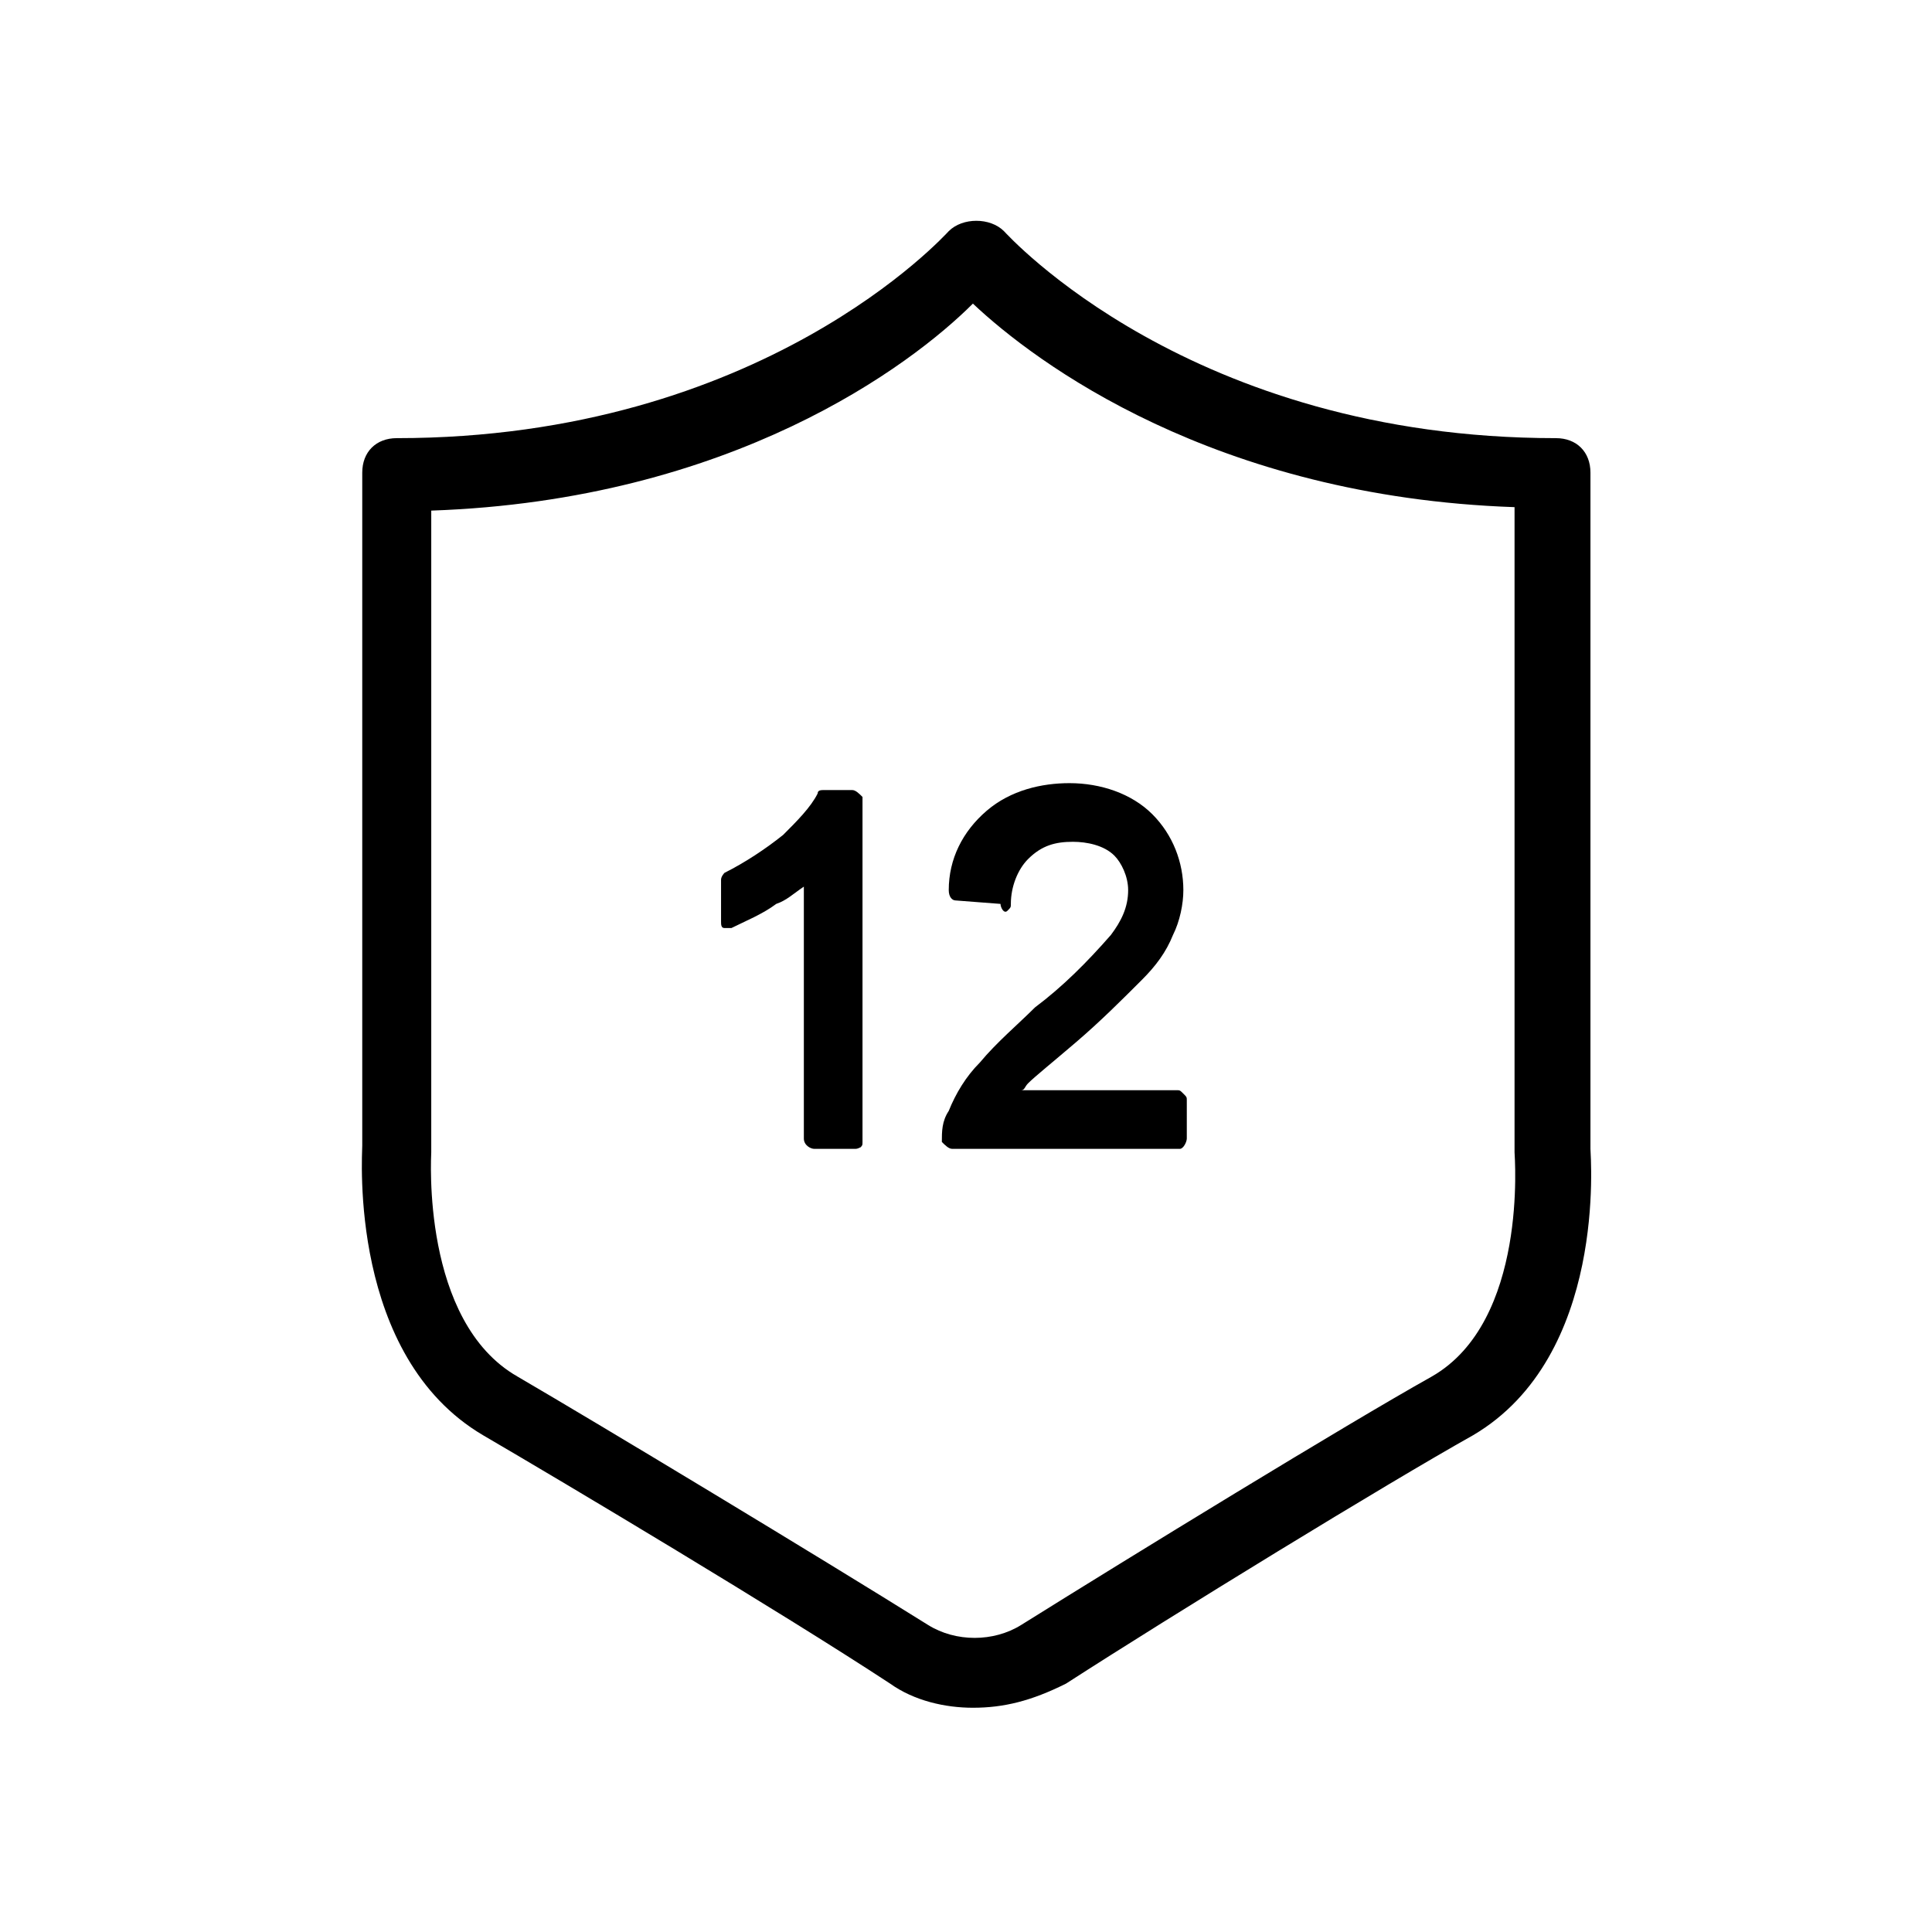 <svg xmlns="http://www.w3.org/2000/svg" viewBox="0 0 56 56">
<path d="M28.2,49.5c-0.8,0-1.7-0.2-2.4-0.7c-3.2-2.1-9.4-5.8-11.8-7.2c-3.9-2.3-3.5-8.1-3.5-8.4l0-19.5c0-0.6,0.4-1,1-1c10.6,0,15.9-5.9,16-6c0.2-0.2,0.5-0.3,0.8-0.3l0,0c0.3,0,0.6,0.1,0.8,0.3c0.1,0.1,5.4,6,16,6c0.6,0,1,0.4,1,1v19.6c0,0.2,0.5,6-3.4,8.3c0,0,0,0,0,0c-2.5,1.4-8.7,5.2-11.8,7.2C29.9,49.3,29.1,49.5,28.2,49.5z M12.5,14.8v18.6c0,0.1-0.3,4.9,2.5,6.5c2.4,1.4,8.7,5.2,11.9,7.2c0.8,0.5,1.9,0.5,2.7,0c3.2-2,9.4-5.8,11.9-7.2c2.8-1.6,2.4-6.4,2.4-6.5l0-18.7c-8.7-0.3-13.9-4.2-15.7-5.9C26.4,10.6,21.2,14.5,12.5,14.8z M42,40.8L42,40.8L42,40.8z"/>
<g>
	<path d="M24.8,33h-1.2v-7.8c-0.4,0.3-0.7,0.6-1.2,0.9c-0.4,0.3-0.8,0.5-1.3,0.6v-1.2c0.7-0.3,1.3-0.7,1.8-1.2c0.4-0.4,0.8-0.8,1.1-1.3h0.8L24.8,33z"/>
	<path d="M24.8,33.3h-1.2c-0.1,0-0.3-0.1-0.3-0.3v-7.3c-0.3,0.2-0.5,0.4-0.8,0.5c-0.4,0.3-0.9,0.5-1.3,0.7c-0.1,0-0.2,0-0.2,0c-0.1,0-0.1-0.1-0.1-0.2v-1.2c0-0.1,0.1-0.2,0.1-0.2c0.6-0.3,1.2-0.7,1.7-1.1c0.4-0.4,0.8-0.8,1-1.2c0-0.1,0.1-0.1,0.2-0.1h0.8c0.1,0,0.2,0.1,0.3,0.2l0,10c0,0.1,0,0.1-0.1,0.2C25,33.2,24.9,33.3,24.8,33.3z M23.8,32.8h0.7l0-9.5h-0.4c-0.3,0.5-0.6,0.9-1.1,1.2c-0.5,0.5-1.1,0.8-1.7,1.1v0.7c0.3-0.1,0.6-0.3,0.9-0.5c0.4-0.2,0.8-0.5,1.1-0.8c0.1-0.1,0.2-0.1,0.3,0c0.1,0,0.1,0.1,0.1,0.2V32.8z"/>
</g>
<g>
	<path d="M34.2,31.8V33h-6.6c0-0.3,0-0.6,0.1-0.8c0.2-0.5,0.5-0.9,0.8-1.3c0.5-0.6,1-1.1,1.6-1.5c0.8-0.6,1.6-1.3,2.2-2.1c0.3-0.4,0.5-0.9,0.6-1.5c0-0.5-0.2-0.9-0.5-1.2C32,24.1,31.5,24,31,24c-0.5,0-1,0.2-1.4,0.5C29.2,24.9,29,25.5,29,26l-1.3-0.1c0-0.8,0.4-1.6,1-2.2c0.6-0.5,1.4-0.8,2.3-0.7c0.8,0,1.7,0.2,2.3,0.8c0.6,0.5,0.9,1.2,0.8,2c0,0.4-0.1,0.8-0.3,1.2c-0.2,0.4-0.5,0.9-0.8,1.2c-0.6,0.6-1.2,1.2-1.9,1.8c-0.7,0.6-1.2,1-1.4,1.3c-0.2,0.2-0.4,0.4-0.5,0.7L34.2,31.8z"/>
	<path d="M34.2,33.3h-6.6c-0.1,0-0.2-0.1-0.3-0.2c0-0.3,0-0.6,0.2-0.9c0.2-0.5,0.5-1,0.9-1.4c0.5-0.6,1.1-1.1,1.6-1.6c0.8-0.6,1.5-1.3,2.2-2.1c0.3-0.4,0.5-0.8,0.5-1.3c0-0.4-0.2-0.8-0.4-1c-0.3-0.3-0.8-0.4-1.2-0.4c-0.5,0-0.9,0.1-1.3,0.5c-0.3,0.3-0.5,0.8-0.5,1.3c0,0.1,0,0.1-0.1,0.2S29,26.3,29,26.2l-1.3-0.1c-0.1,0-0.2-0.1-0.2-0.3c0-0.9,0.4-1.7,1.1-2.3c0.7-0.6,1.6-0.8,2.4-0.8c0.9,0,1.8,0.3,2.4,0.9c0.6,0.6,0.9,1.4,0.9,2.2c0,0.4-0.1,0.9-0.3,1.3c-0.2,0.5-0.5,0.9-0.9,1.3c-0.6,0.6-1.2,1.2-1.9,1.8c-0.7,0.6-1.2,1-1.4,1.2c-0.1,0.1-0.1,0.2-0.2,0.2l4.5,0c0.1,0,0.1,0,0.2,0.1s0.1,0.1,0.1,0.2V33C34.4,33.1,34.3,33.3,34.2,33.3z M27.8,32.8h6.1v-0.7l-4.7,0c-0.1,0-0.2,0-0.2-0.1c0-0.1,0-0.2,0-0.3c0.2-0.3,0.3-0.5,0.6-0.7c0.2-0.2,0.7-0.6,1.4-1.3c0.7-0.5,1.3-1.1,1.9-1.7c0.3-0.3,0.6-0.7,0.8-1.2c0.1-0.3,0.2-0.7,0.2-1.1c0-0.7-0.3-1.3-0.8-1.8c-0.6-0.5-1.3-0.8-2.1-0.7c-0.8,0-1.5,0.2-2.1,0.7c-0.5,0.5-0.8,1.1-0.9,1.7l0.8,0.1c0-0.5,0.3-1,0.6-1.4c0.4-0.4,1-0.6,1.6-0.6c0.5,0,1.1,0.2,1.5,0.5c0.4,0.4,0.6,0.9,0.6,1.4c0,0.6-0.3,1.2-0.6,1.6c-0.7,0.8-1.4,1.5-2.3,2.2c-0.6,0.4-1.1,0.9-1.6,1.5c-0.3,0.4-0.6,0.8-0.8,1.3C27.9,32.4,27.8,32.6,27.8,32.8z"/>
</g>
</svg>
